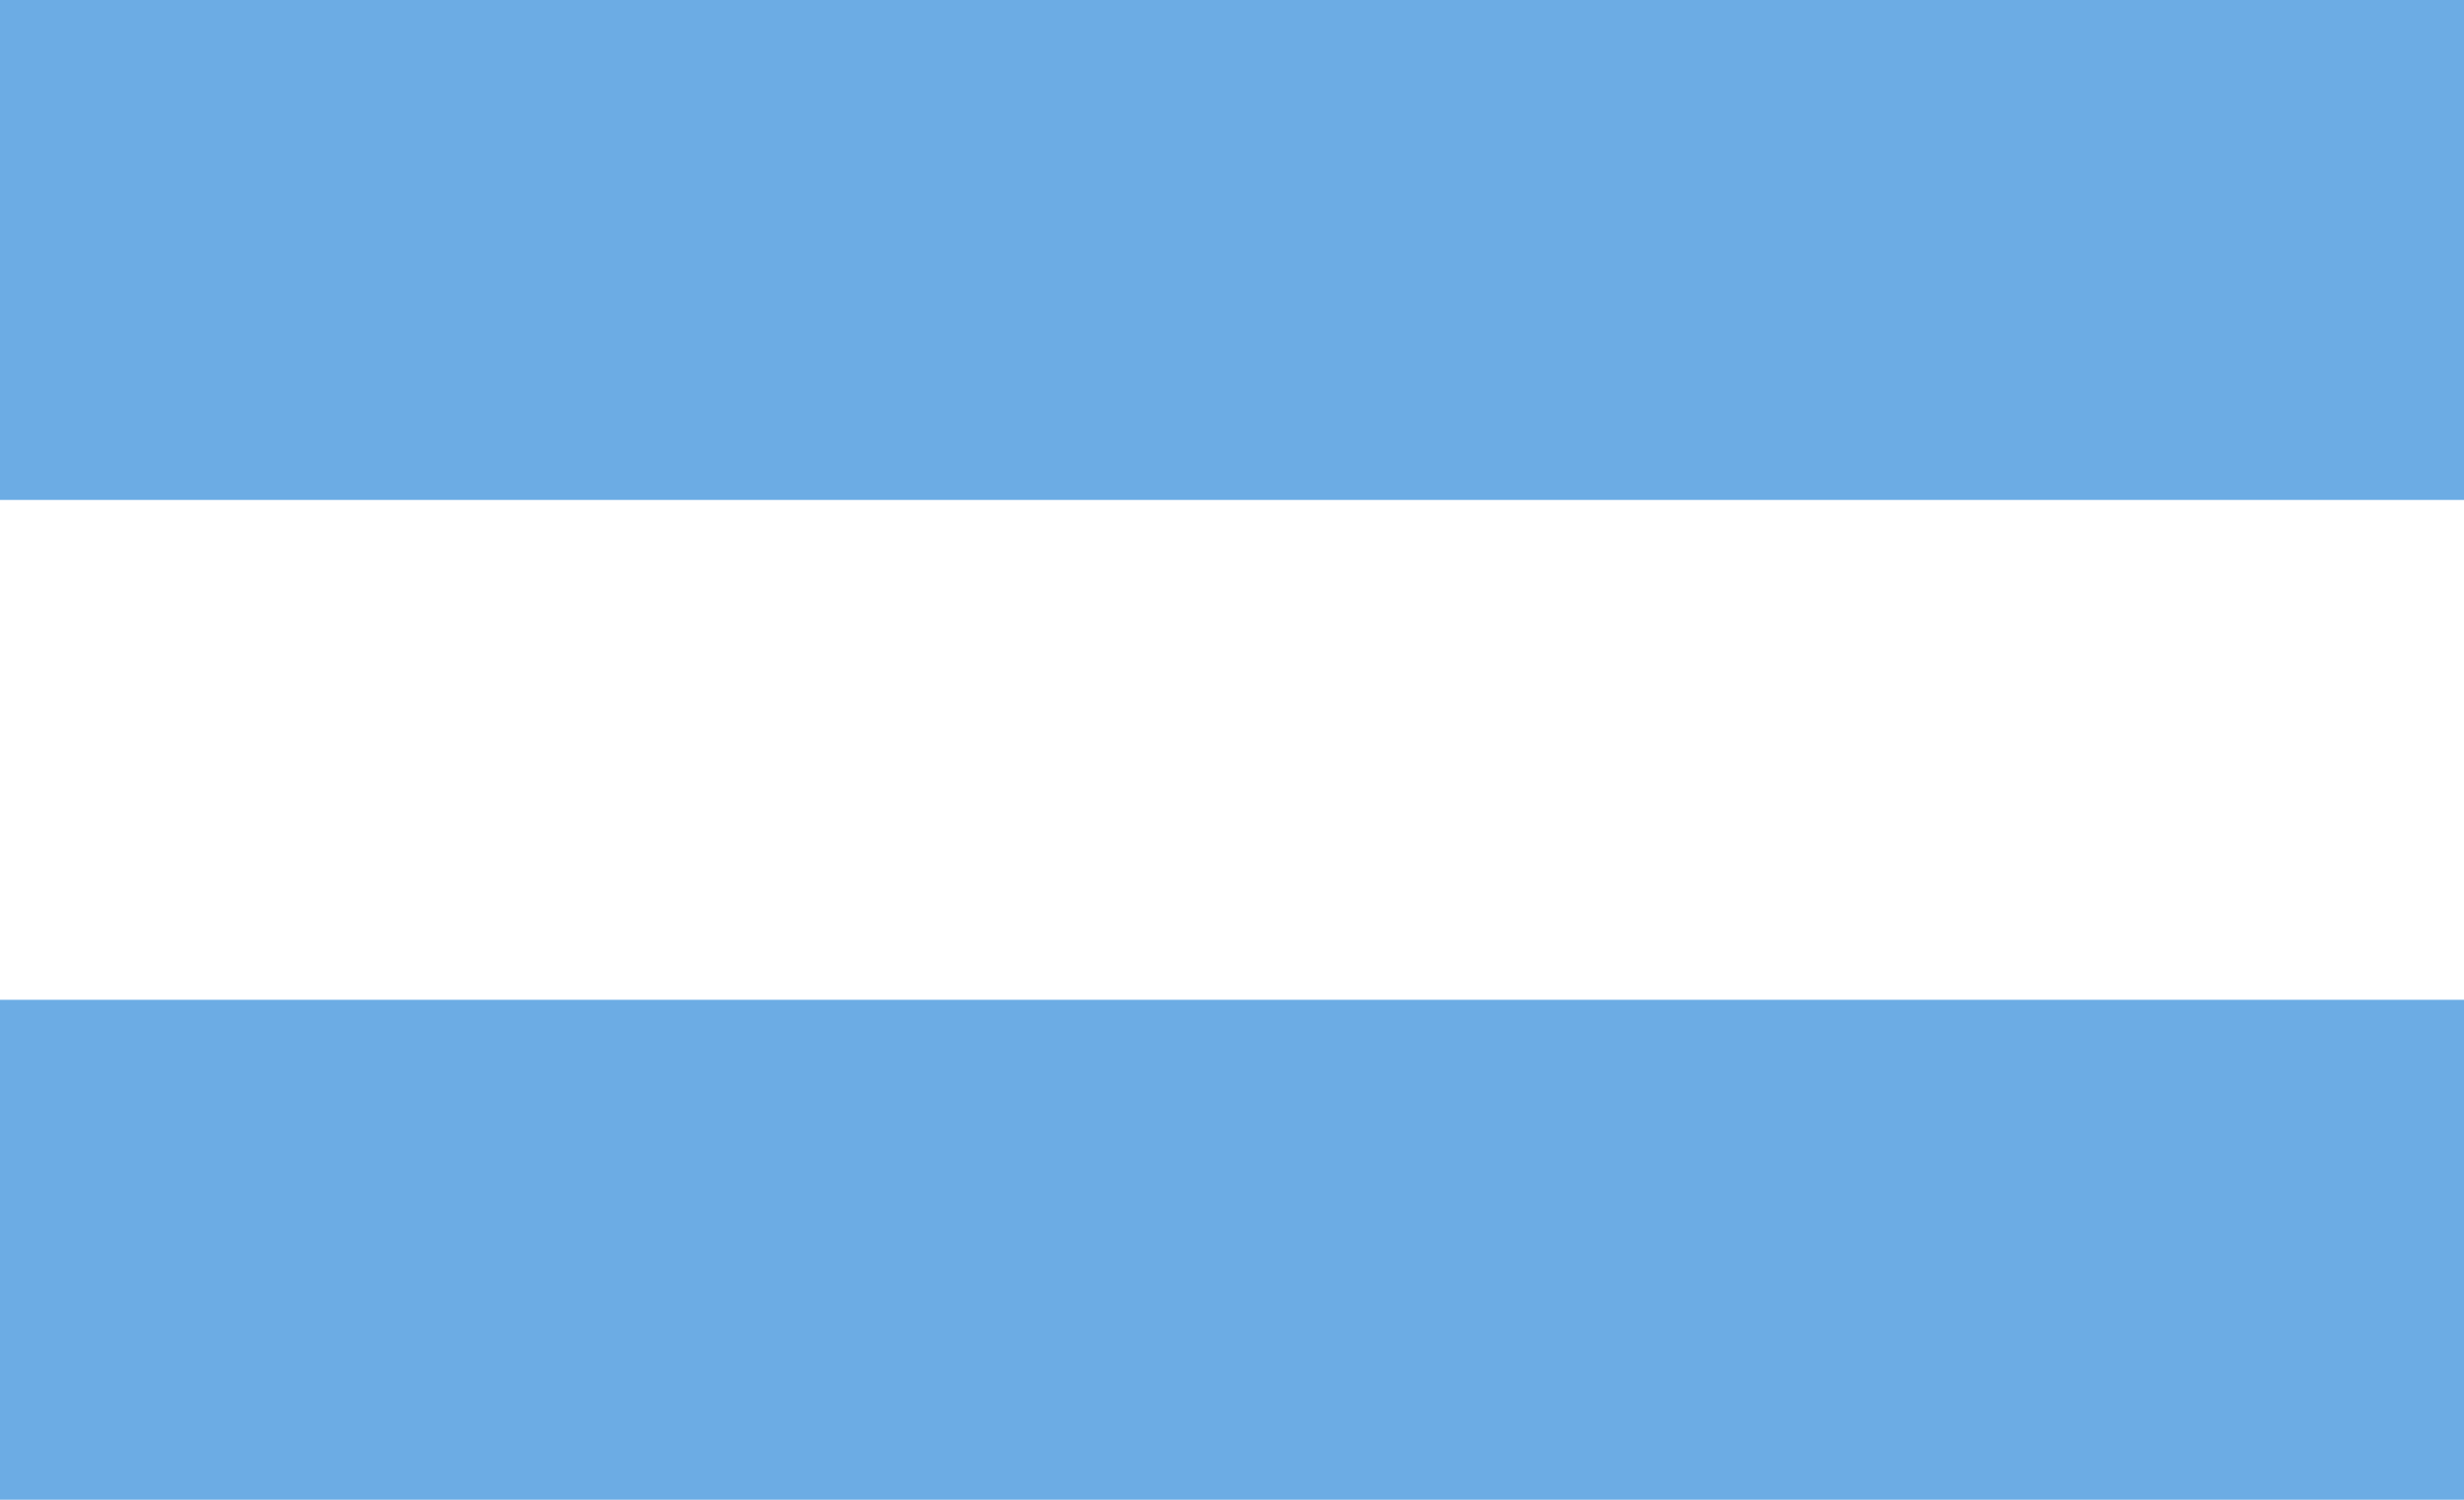 <?xml version="1.0" encoding="UTF-8" standalone="no"?>
<!-- Created with Inkscape (http://www.inkscape.org/) -->

<svg
   width="69"
   height="42"
   viewBox="0 0 69 42"
   version="1.1"
   id="svg1"
   inkscape:version="1.3.2 (091e20e, 2023-11-25, custom)"
   sodipodi:docname="flag_argentinian_14∶23.svg"
   xml:space="preserve"
   xmlns:inkscape="http://www.inkscape.org/namespaces/inkscape"
   xmlns:sodipodi="http://sodipodi.sourceforge.net/DTD/sodipodi-0.dtd"
   xmlns="http://www.w3.org/2000/svg"
   xmlns:svg="http://www.w3.org/2000/svg"><sodipodi:namedview
     id="namedview1"
     pagecolor="#ffffff"
     bordercolor="#111111"
     borderopacity="1"
     inkscape:showpageshadow="0"
     inkscape:pageopacity="0"
     inkscape:pagecheckerboard="1"
     inkscape:deskcolor="#d1d1d1"
     inkscape:document-units="px"
     showguides="false"
     inkscape:zoom="3.6275534"
     inkscape:cx="57.614589"
     inkscape:cy="-3.9971844"
     inkscape:window-width="1366"
     inkscape:window-height="705"
     inkscape:window-x="-8"
     inkscape:window-y="-8"
     inkscape:window-maximized="1"
     inkscape:current-layer="svg1" /><defs
     id="defs1" /><path
     id="bar_argent"
     style="fill:#ffffff;fill-opacity:1;stroke:none;stroke-width:0;stroke-linejoin:bevel;paint-order:markers fill stroke"
     d="M 0,42 V 0 h 69 v 42 z"
     sodipodi:nodetypes="ccccc"
     inkscape:label="bar_argent" /><path
     id="bars_azure"
     style="fill:#6cace4;stroke-width:0;stroke-linejoin:bevel;paint-order:markers fill stroke;fill-opacity:1;stroke:none"
     inkscape:label="bars_azure"
     d="M 0 0 L 0 14 L 69 14 L 69 0 L 0 0 z M 0 28 L 0 42 L 69 42 L 69 28 L 0 28 z " /></svg>
